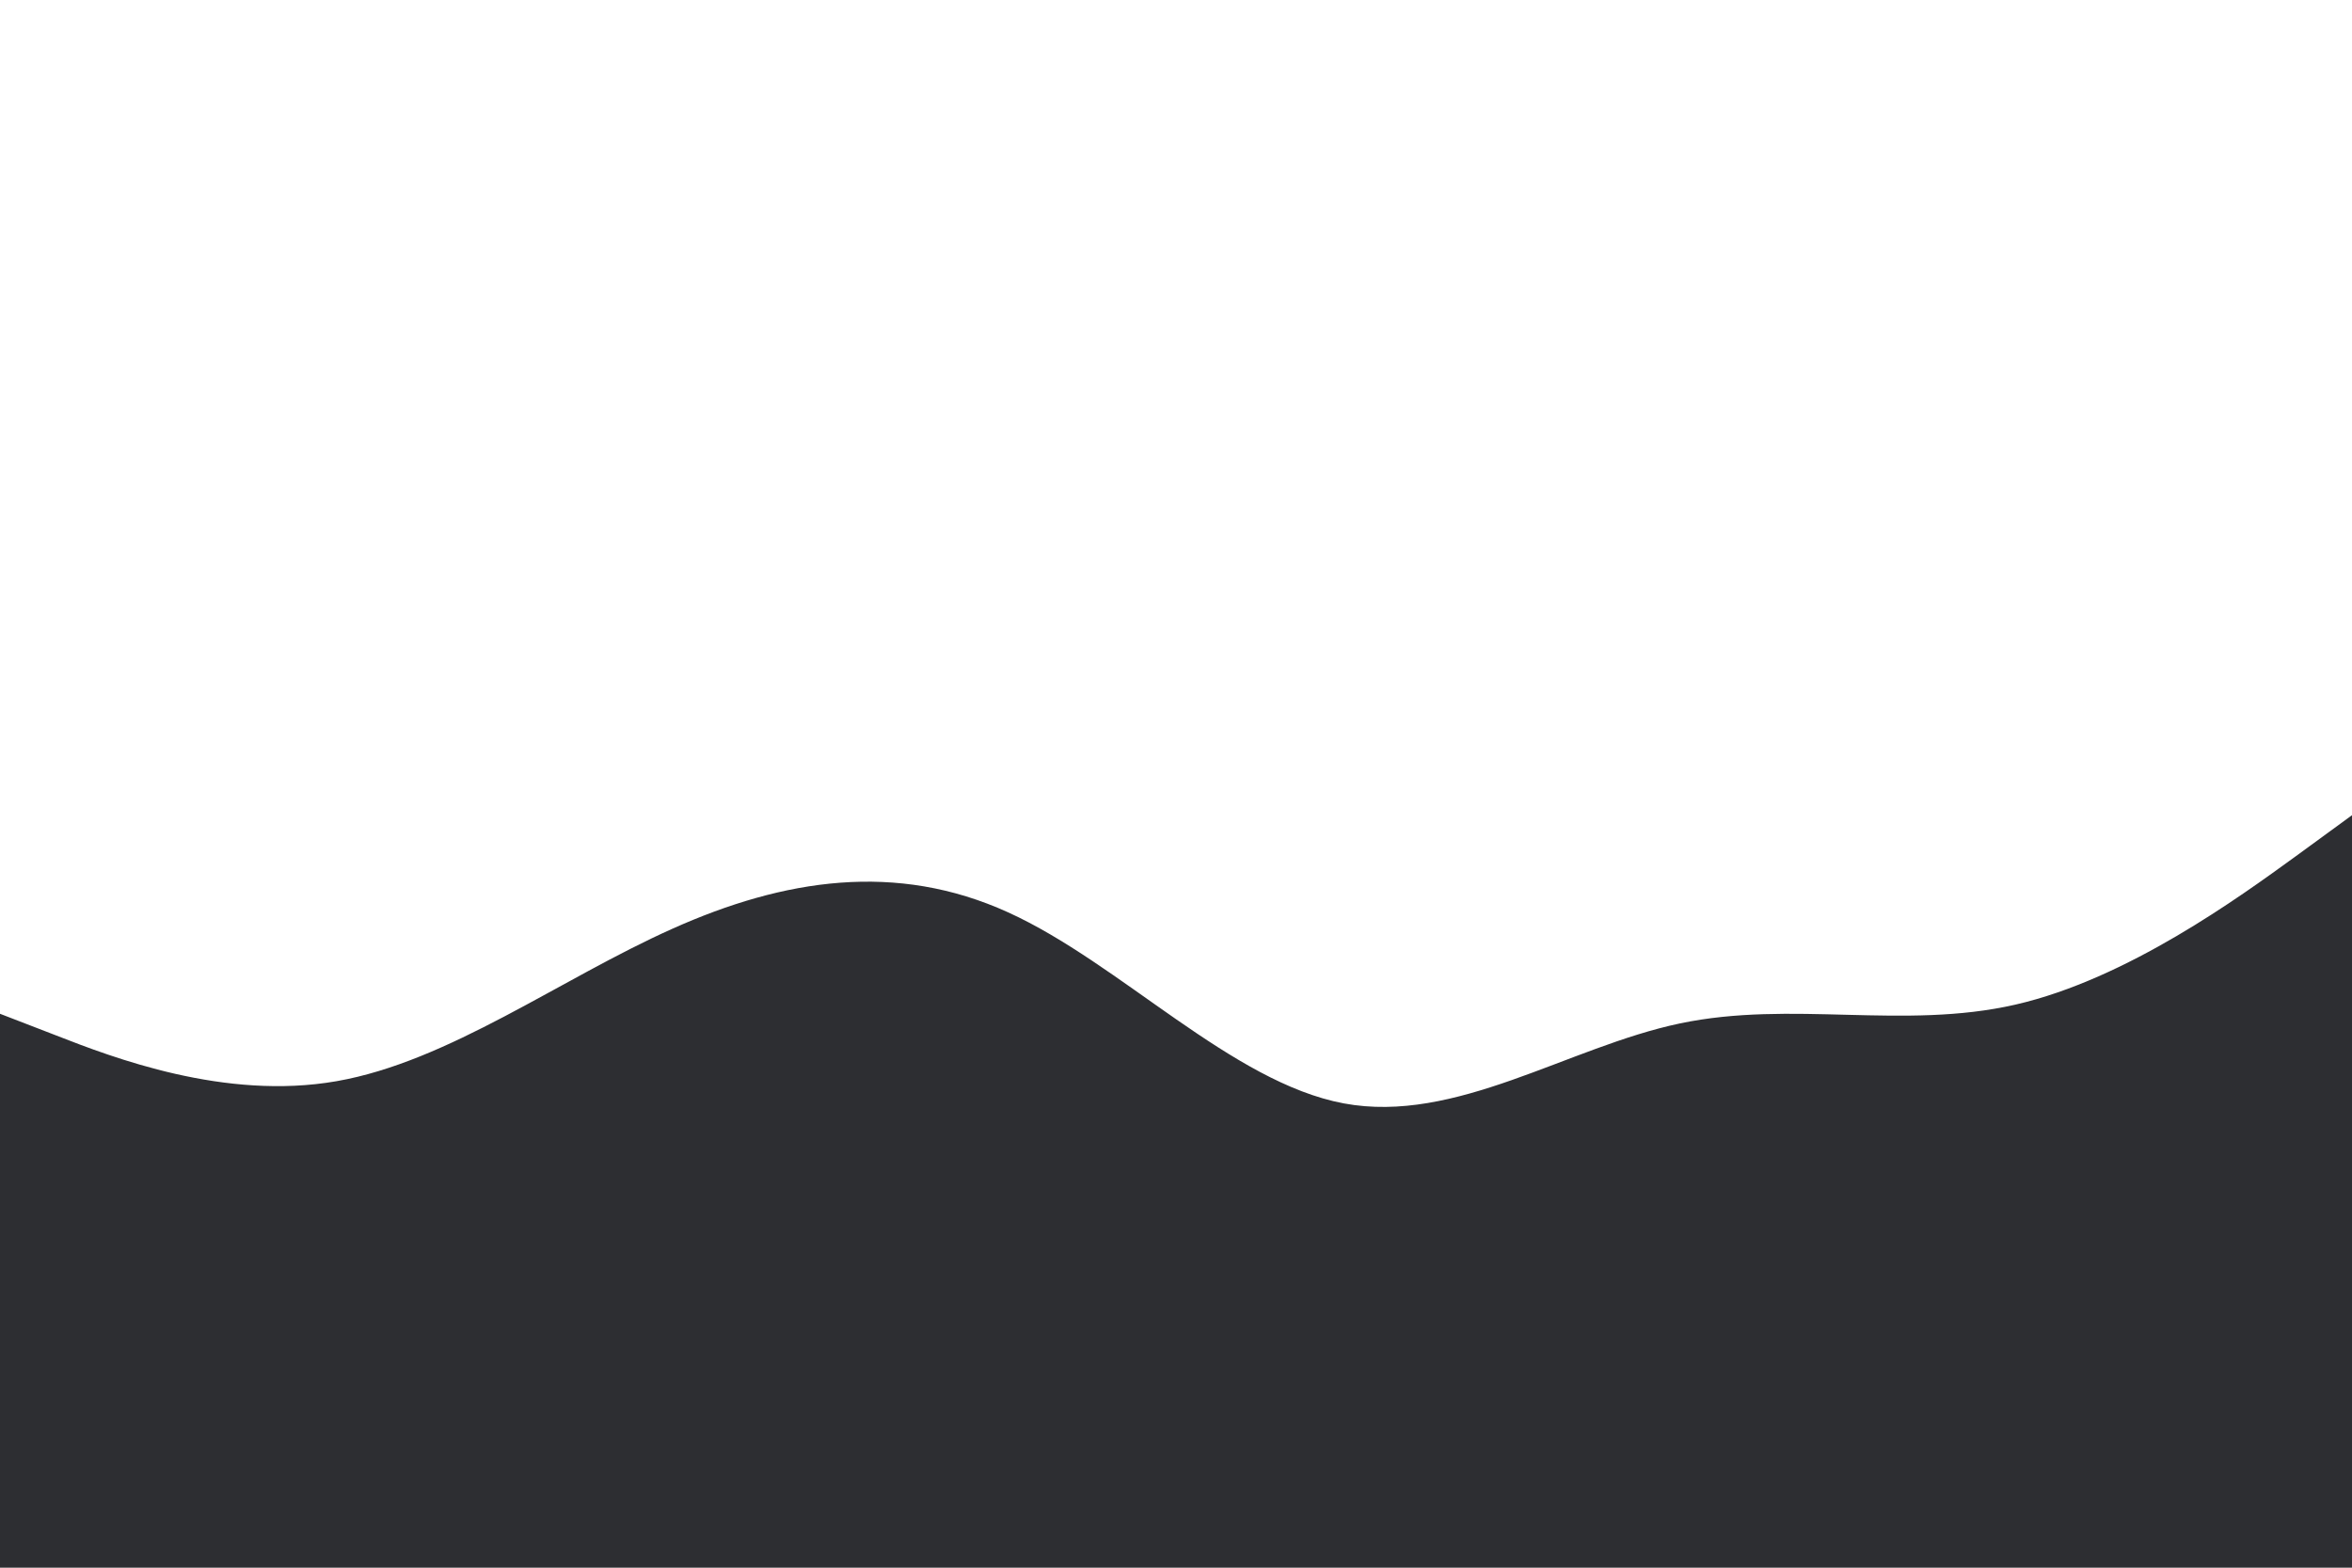 <svg id="visual" viewBox="0 0 900 600" width="900" height="600" xmlns="http://www.w3.org/2000/svg" xmlns:xlink="http://www.w3.org/1999/xlink" version="1.1"><path d="M0 388L21.5 396.3C43 404.7 86 421.3 128.8 413.8C171.7 406.3 214.3 374.7 257.2 355.5C300 336.3 343 329.7 385.8 349.2C428.7 368.7 471.3 414.3 514.2 422.3C557 430.3 600 400.7 642.8 391.7C685.7 382.7 728.3 394.3 771.2 384.5C814 374.7 857 343.3 878.5 327.7L900 312L900 601L878.5 601C857 601 814 601 771.2 601C728.3 601 685.7 601 642.8 601C600 601 557 601 514.2 601C471.3 601 428.7 601 385.8 601C343 601 300 601 257.2 601C214.3 601 171.7 601 128.8 601C86 601 43 601 21.5 601L0 601Z" fill="#2d2e32" stroke-linecap="round" stroke-linejoin="miter"></path></svg>